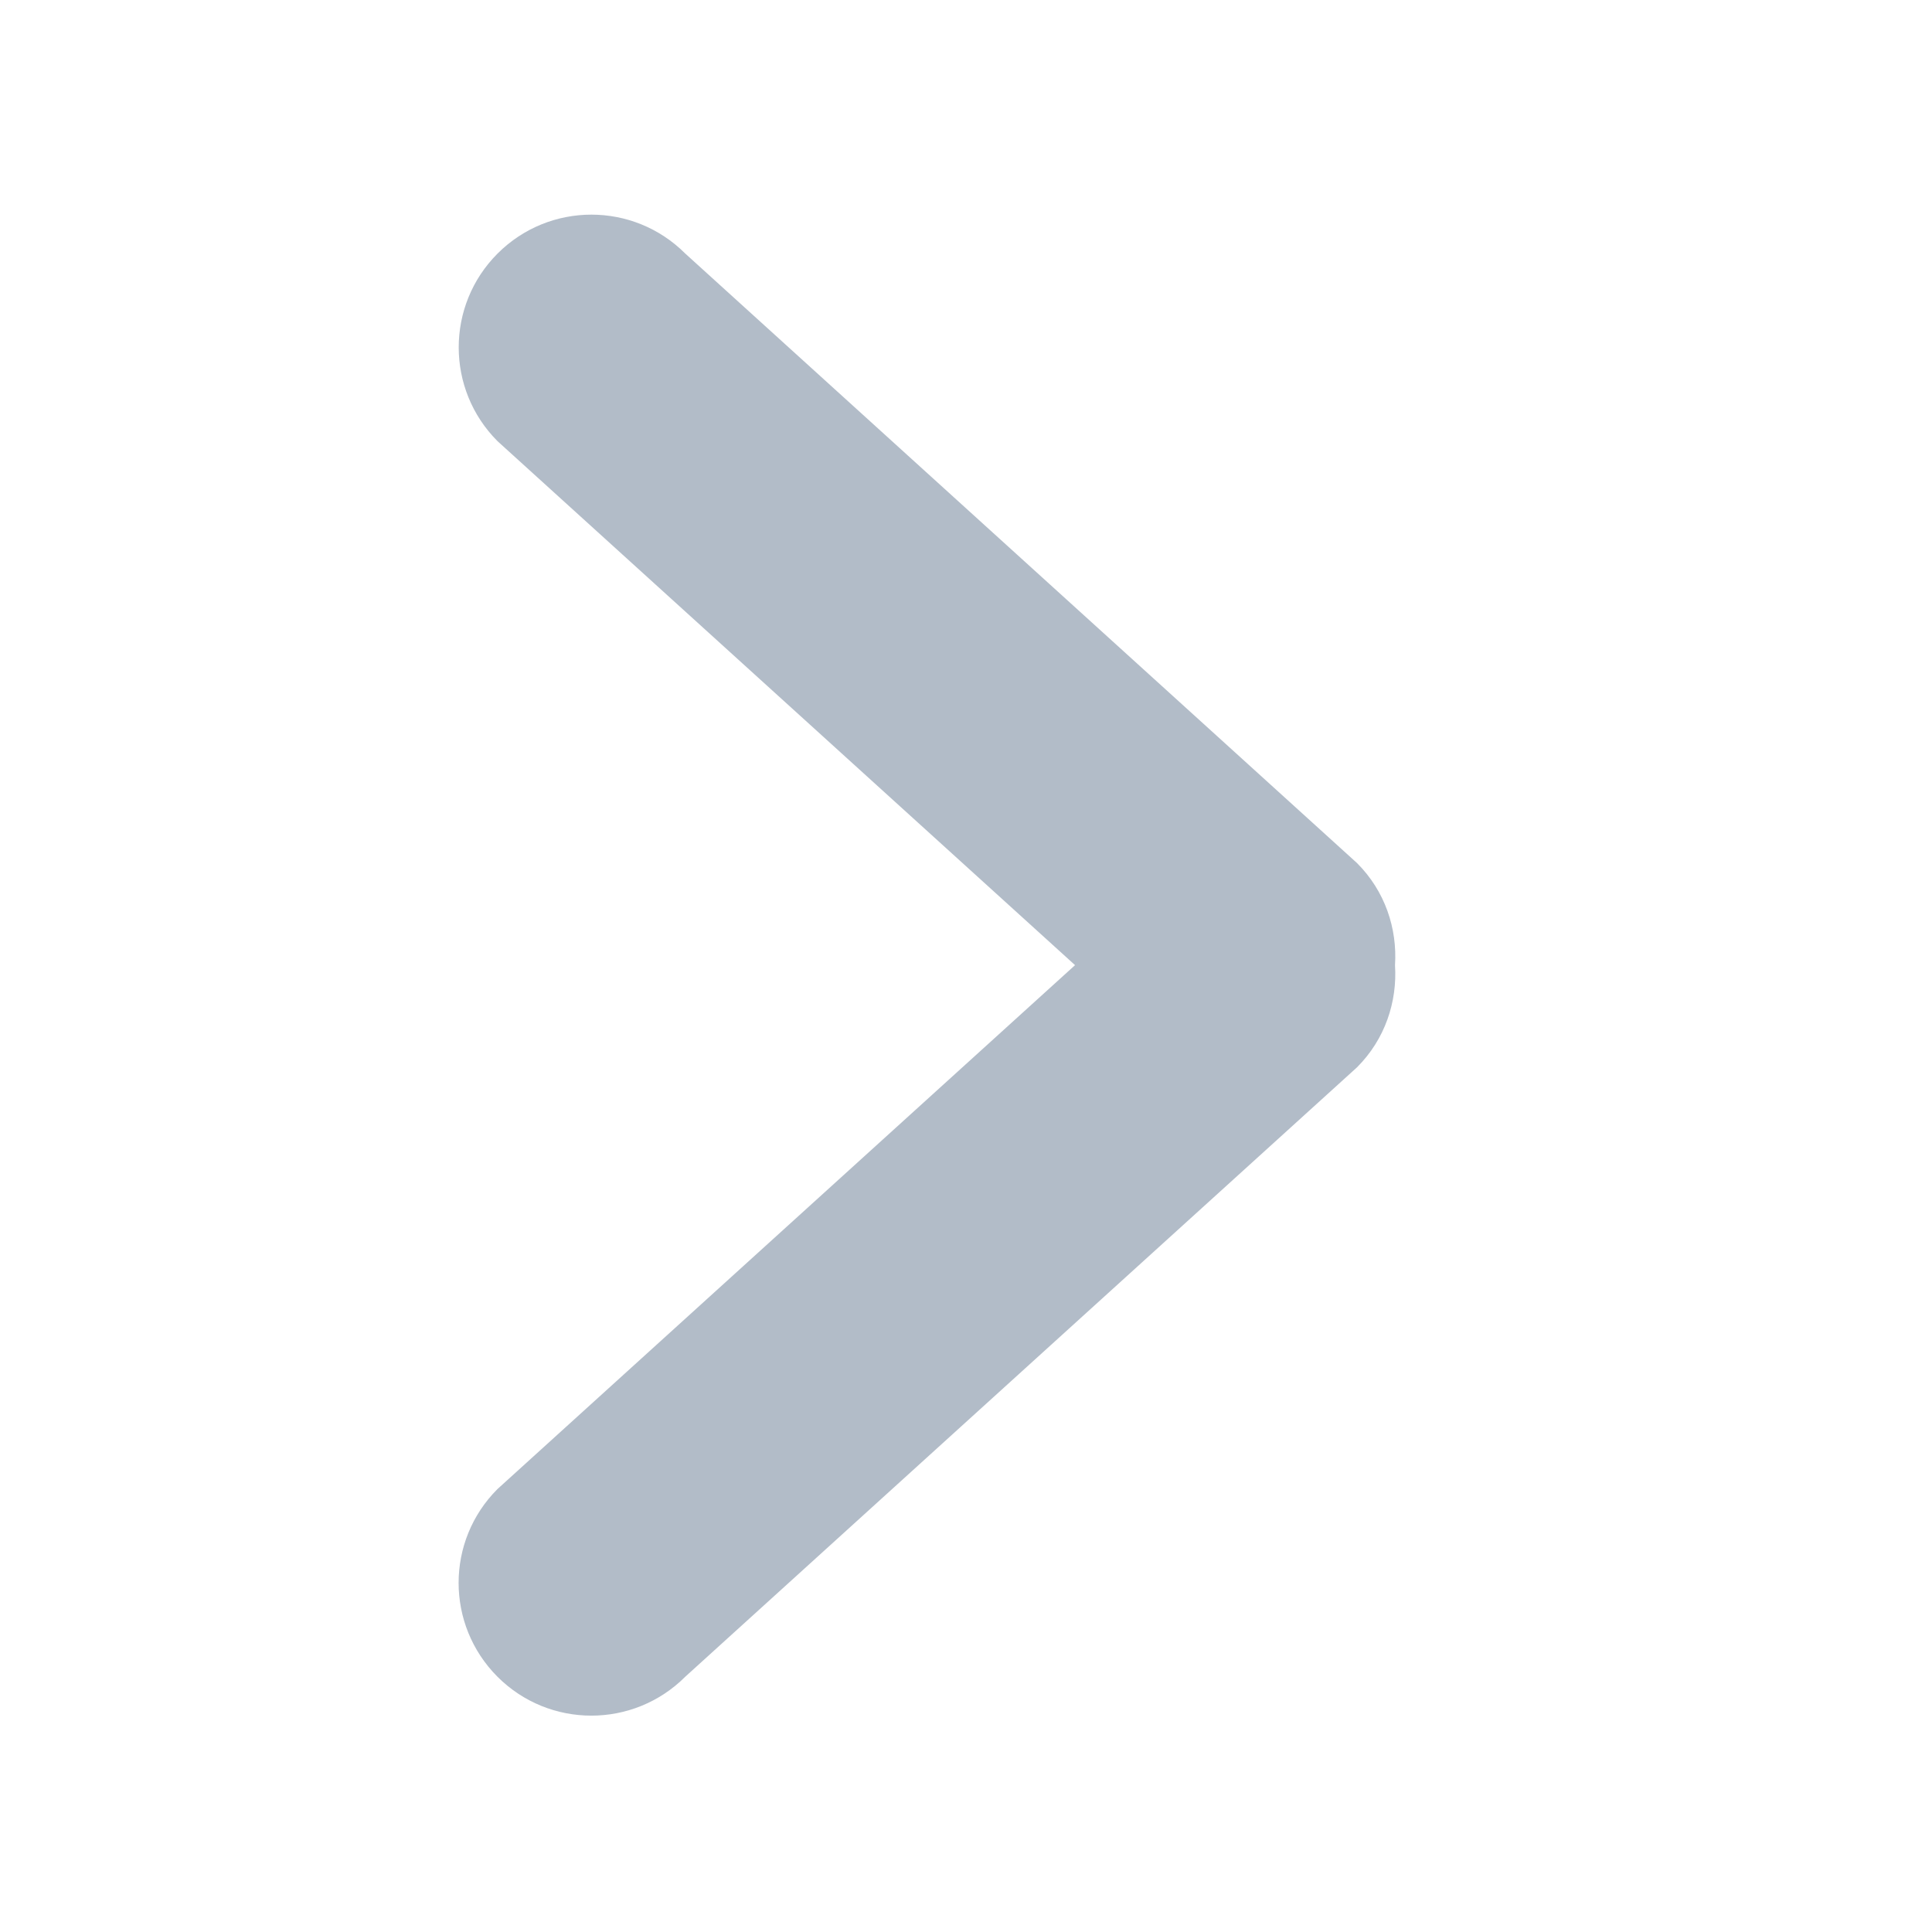 <?xml version="1.0" encoding="UTF-8"?>
<svg width="18px" height="18px" viewBox="0 0 18 18" version="1.1" xmlns="http://www.w3.org/2000/svg" xmlns:xlink="http://www.w3.org/1999/xlink">
    <!-- Generator: Sketch 54.1 (76490) - https://sketchapp.com -->
    <title>i_next@</title>
    <desc>Created with Sketch.</desc>
    <g id="i_next" stroke="none" stroke-width="1" fill="none" fill-rule="evenodd">
        <g transform="translate(9, 9) scale(-1, 1) translate(-9, -9) ">
            <rect id="Rectangle-Copy" x="0" y="0" width="18" height="18"></rect>
            <path d="M7.984,8.992 L13.364,4.111 C13.847,3.628 13.847,2.845 13.364,2.362 C12.881,1.879 12.099,1.879 11.616,2.362 L5.357,8.041 C5.096,8.302 4.981,8.65 5.003,8.992 C4.981,9.334 5.096,9.683 5.357,9.944 L11.616,15.622 C12.099,16.105 12.882,16.105 13.365,15.622 C13.848,15.138 13.848,14.356 13.365,13.873 L7.984,8.992 Z" id="_x37__34_" fill="#B2BCC8" fill-rule="nonzero"></path>
        </g>
    </g>
</svg>